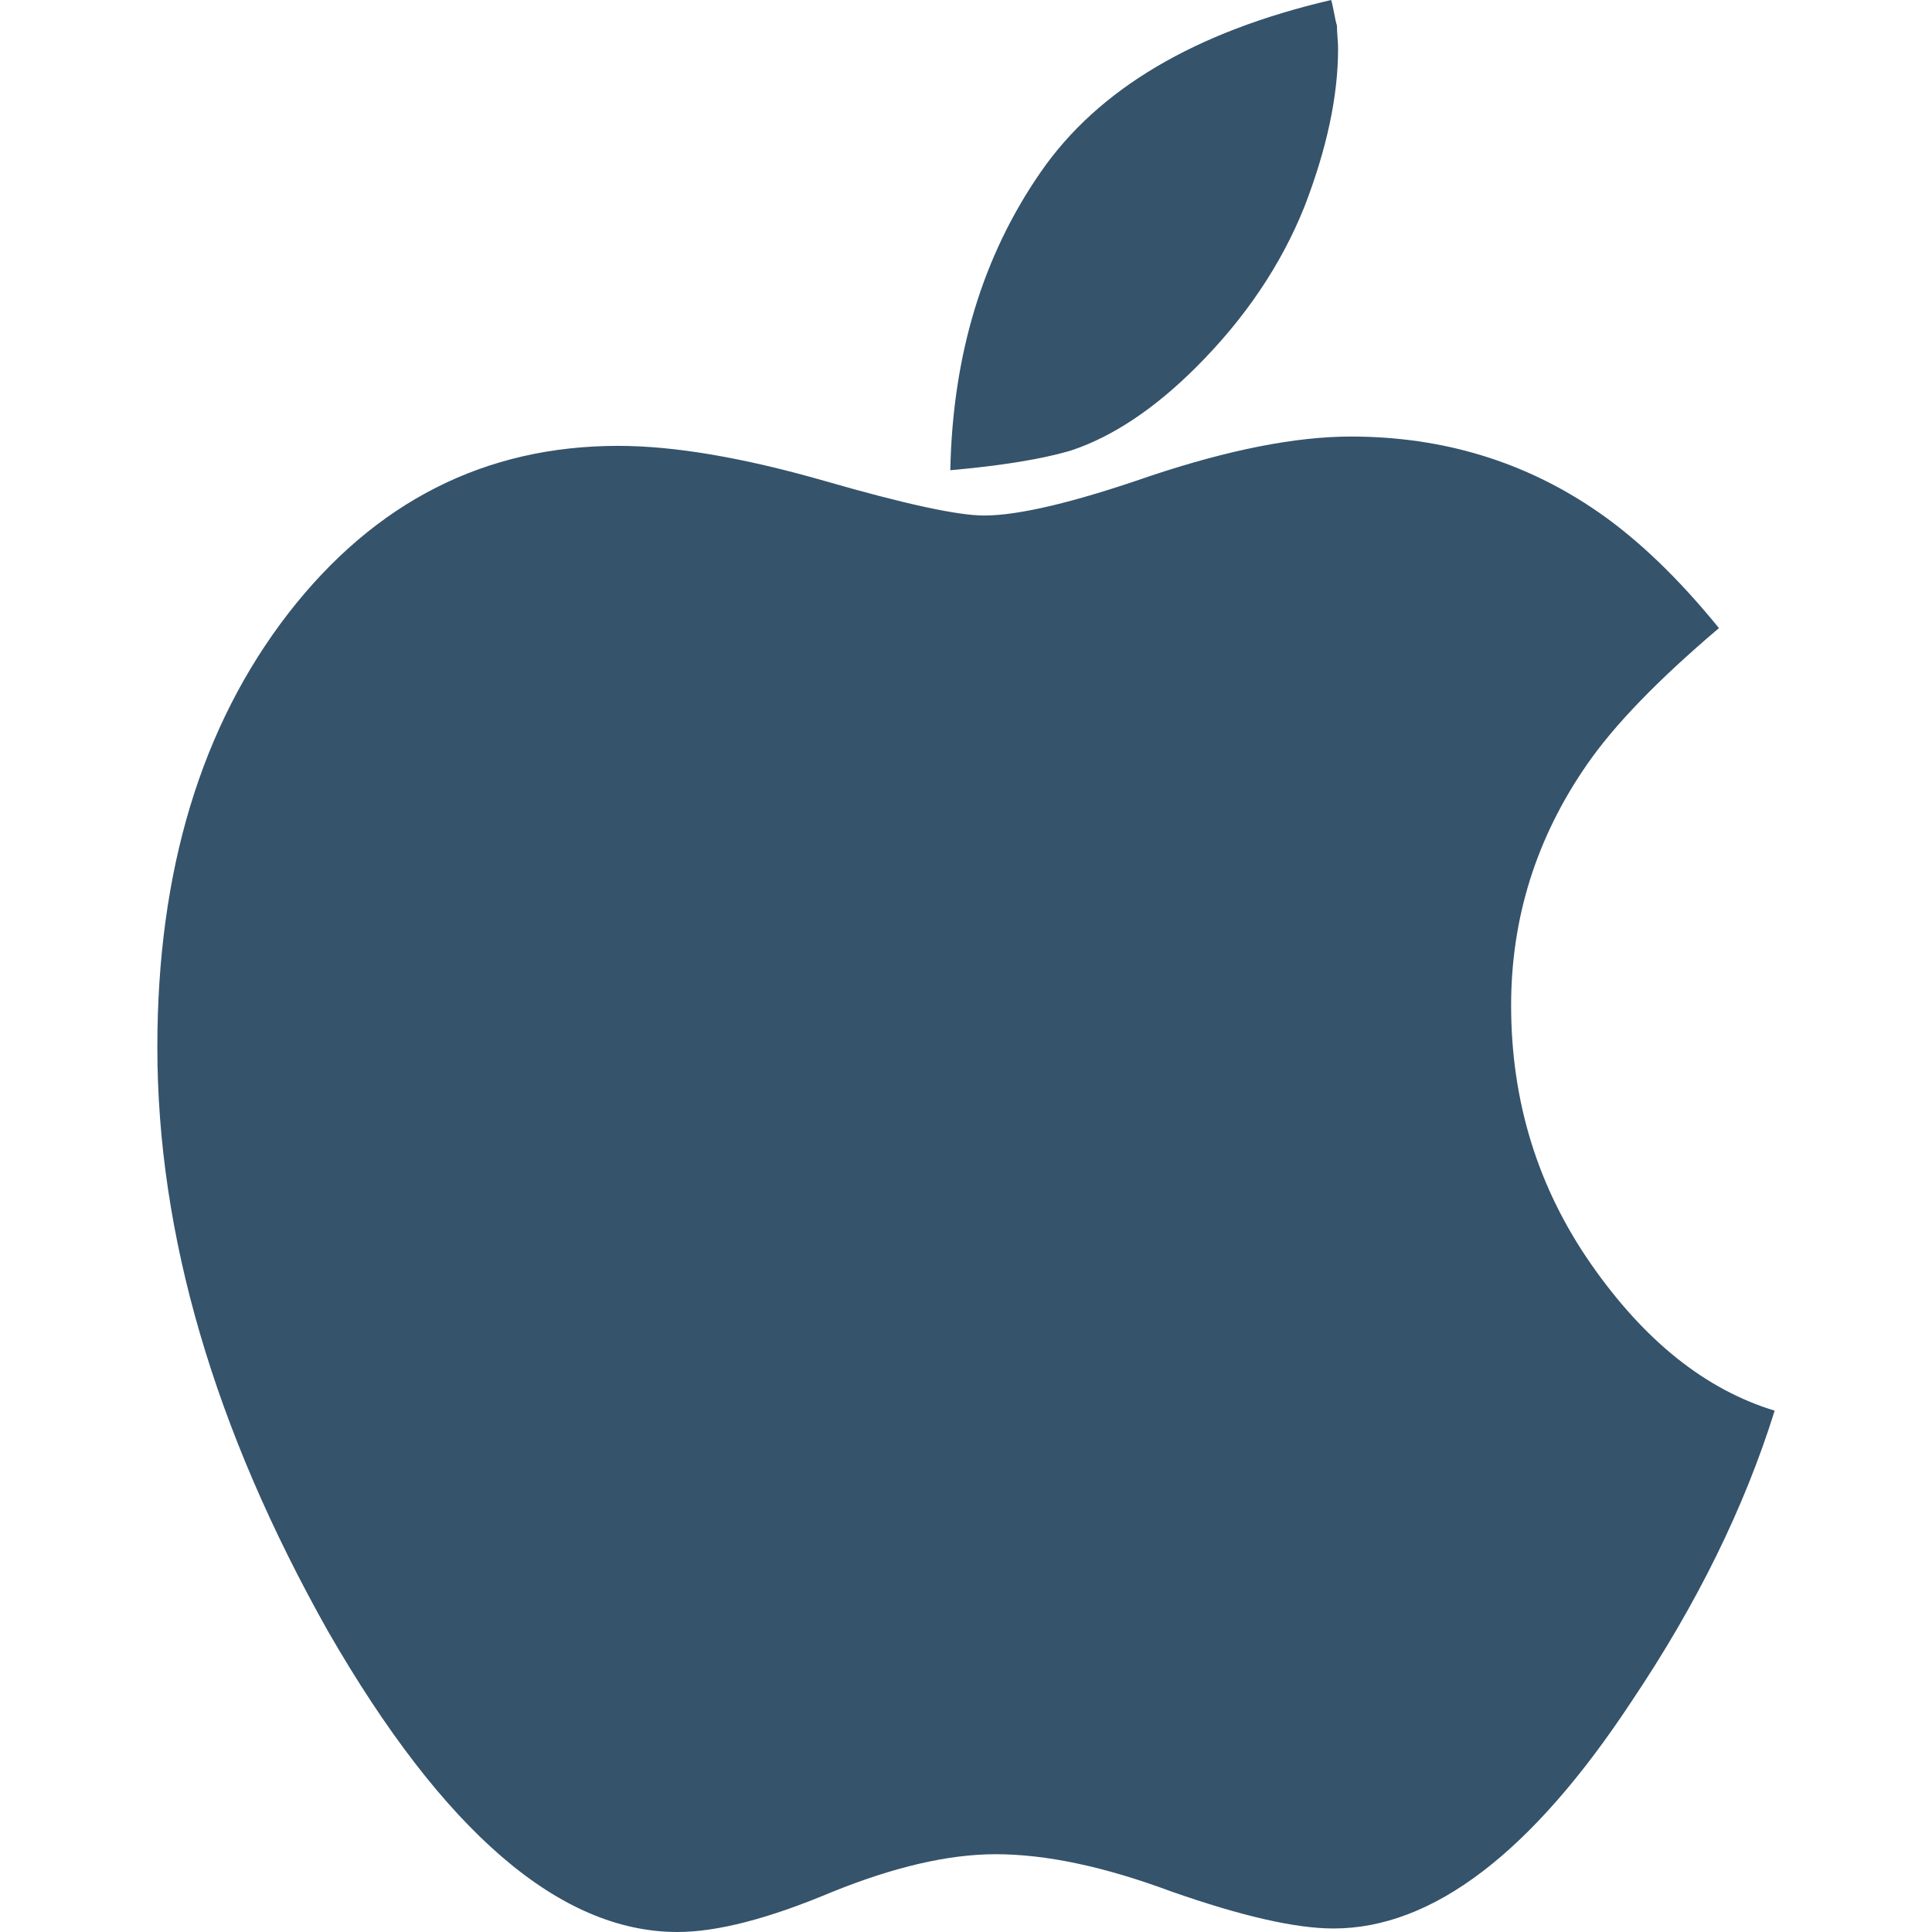 <svg width="475.088" height="475.088" xmlns="http://www.w3.org/2000/svg">

 <g>
  <title>background</title>
  <rect fill="none" id="canvas_background" height="402" width="582" y="-1" x="-1"/>
 </g>
 <g>
  <title>Layer 1</title>
  <g id="svg_1">
   <g id="svg_2">
    <path fill="#35536b" id="svg_3" d="m391.29,310.91c-13.135,-18.842 -19.698,-40.07 -19.698,-63.666c0,-21.508 6.194,-41.213 18.556,-59.102c6.662,-9.707 17.514,-20.934 32.551,-33.689c-9.896,-12.178 -19.793,-21.695 -29.697,-28.549c-17.891,-12.37 -38.164,-18.555 -60.812,-18.555c-13.511,0 -29.979,3.234 -49.389,9.71c-18.654,6.471 -32.265,9.71 -40.826,9.71c-6.475,0 -19.606,-2.853 -39.401,-8.566c-19.985,-5.711 -36.831,-8.564 -50.535,-8.564c-32.738,0 -59.766,13.706 -81.083,41.112c-21.508,27.79 -32.264,63.382 -32.264,106.78c0,46.062 13.993,93.928 41.971,143.607c28.358,49.297 57.005,73.949 85.936,73.949c9.707,0 22.27,-3.237 37.685,-9.708c15.42,-6.276 28.933,-9.421 40.545,-9.421c12.368,0 26.741,3.045 43.109,9.133c17.319,6.085 30.646,9.131 39.971,9.131c24.362,0 48.824,-18.654 73.374,-55.959c15.985,-23.791 27.692,-47.582 35.115,-71.376c-16.94,-5.143 -31.974,-17.134 -45.108,-35.977z"/>
    <path fill="#35536b" id="svg_4" d="m294.213,90.219c11.994,-11.991 20.844,-25.126 26.556,-39.399c5.517,-14.275 8.271,-27.22 8.271,-38.832c0,-0.759 -0.041,-1.712 -0.144,-2.855c-0.086,-1.142 -0.137,-2.091 -0.137,-2.853c-0.192,-0.572 -0.428,-1.619 -0.712,-3.14c-0.284,-1.521 -0.521,-2.568 -0.716,-3.14c-33.499,7.808 -57.29,21.892 -71.376,42.259c-14.271,20.557 -21.698,45.013 -22.27,73.373c12.753,-1.143 22.646,-2.758 29.692,-4.853c10.286,-3.427 20.552,-10.282 30.836,-20.56z"/>
   </g>
  </g>
  <g id="svg_5"/>
  <g id="svg_6"/>
  <g id="svg_7"/>
  <g id="svg_8"/>
  <g id="svg_9"/>
  <g id="svg_10"/>
  <g id="svg_11"/>
  <g id="svg_12"/>
  <g id="svg_13"/>
  <g id="svg_14"/>
  <g id="svg_15"/>
  <g id="svg_16"/>
  <g id="svg_17"/>
  <g id="svg_18"/>
  <g id="svg_19"/>
 </g>
</svg>